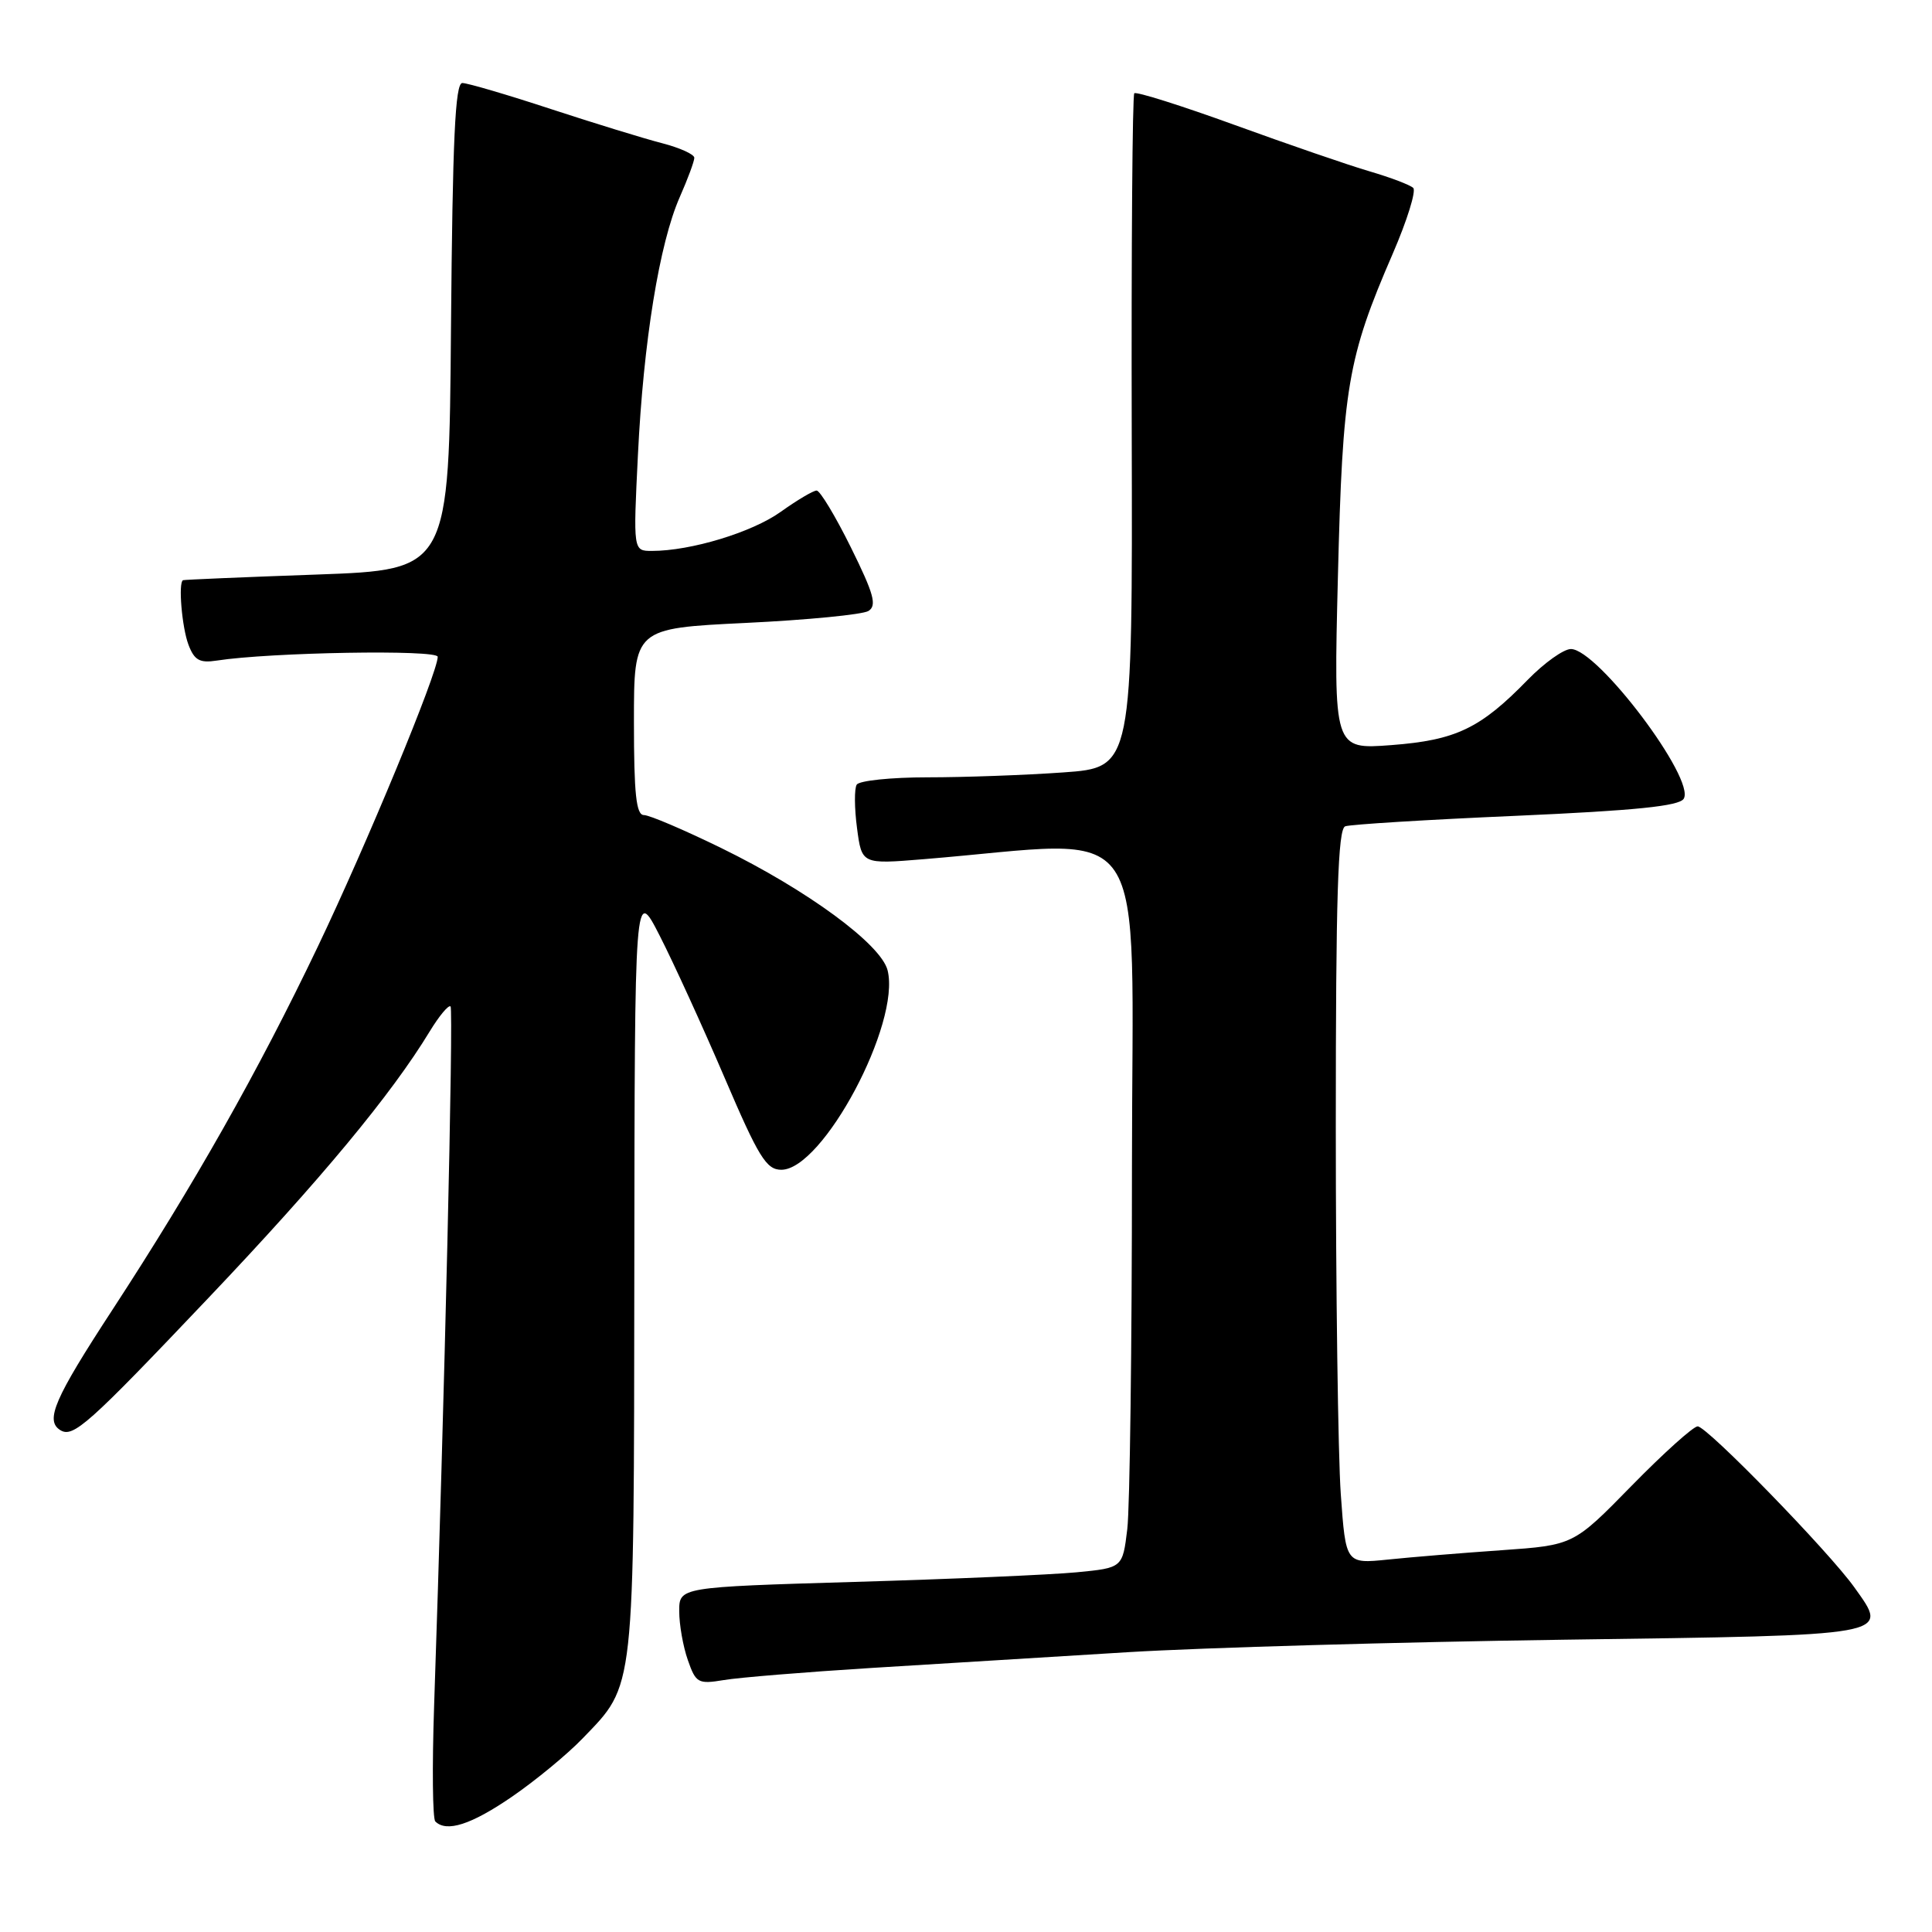 <?xml version="1.0" encoding="UTF-8" standalone="no"?>
<!DOCTYPE svg PUBLIC "-//W3C//DTD SVG 1.1//EN" "http://www.w3.org/Graphics/SVG/1.1/DTD/svg11.dtd" >
<svg xmlns="http://www.w3.org/2000/svg" xmlns:xlink="http://www.w3.org/1999/xlink" version="1.1" viewBox="0 0 256 256">
 <g >
 <path fill="currentColor"
d=" M 67.80 238.10 C 70.94 235.95 75.17 232.46 77.20 230.35 C 84.18 223.10 83.99 224.74 84.05 168.28 C 84.10 117.50 84.10 117.50 87.42 124.00 C 89.25 127.58 93.10 136.01 95.99 142.75 C 100.52 153.34 101.54 155.00 103.53 155.00 C 109.04 155.00 119.37 135.60 117.61 128.57 C 116.74 125.12 107.00 117.96 95.57 112.37 C 90.66 109.97 86.05 108.00 85.32 108.00 C 84.30 108.00 84.00 105.22 84.00 95.63 C 84.00 83.26 84.00 83.26 98.83 82.54 C 106.99 82.15 114.30 81.43 115.07 80.96 C 116.22 80.24 115.80 78.71 112.75 72.54 C 110.70 68.39 108.65 65.00 108.21 65.00 C 107.76 65.00 105.62 66.27 103.45 67.82 C 99.65 70.54 91.54 73.00 86.38 73.00 C 83.90 73.00 83.90 73.00 84.53 60.25 C 85.26 45.27 87.37 32.25 90.07 26.12 C 91.13 23.72 92.00 21.37 92.00 20.91 C 92.00 20.45 90.09 19.59 87.75 18.98 C 85.41 18.38 78.77 16.34 73.00 14.45 C 67.22 12.55 61.94 11.00 61.26 11.00 C 60.31 11.00 59.97 18.48 59.76 43.25 C 59.50 75.50 59.50 75.50 42.00 76.13 C 32.38 76.47 24.39 76.81 24.25 76.88 C 23.60 77.19 24.11 83.15 24.97 85.42 C 25.75 87.49 26.46 87.88 28.72 87.53 C 35.80 86.43 58.00 86.05 58.00 87.03 C 58.00 89.14 48.57 111.93 42.08 125.50 C 34.18 142.02 25.73 156.95 14.88 173.58 C 7.20 185.34 5.95 188.23 7.99 189.50 C 9.70 190.55 11.63 188.83 27.65 171.95 C 42.53 156.28 51.85 145.04 56.92 136.70 C 58.19 134.61 59.44 133.11 59.70 133.36 C 60.11 133.78 58.89 186.05 57.52 226.10 C 57.25 234.13 57.32 240.99 57.68 241.35 C 59.16 242.83 62.43 241.78 67.80 238.10 Z  M 115.50 221.01 C 124.30 220.46 139.60 219.52 149.50 218.92 C 159.40 218.32 185.36 217.58 207.20 217.27 C 251.22 216.66 250.33 216.82 245.71 210.33 C 242.33 205.59 226.19 189.00 224.95 189.00 C 224.38 189.00 220.44 192.54 216.20 196.87 C 208.50 204.74 208.50 204.74 199.00 205.41 C 193.78 205.77 186.98 206.33 183.91 206.65 C 178.32 207.22 178.32 207.22 177.66 197.96 C 177.30 192.86 177.00 170.97 177.00 149.31 C 177.00 118.72 177.28 109.84 178.25 109.49 C 178.94 109.24 189.13 108.61 200.89 108.10 C 216.72 107.40 222.50 106.81 223.10 105.84 C 224.70 103.25 211.69 86.00 208.15 86.00 C 207.19 86.00 204.63 87.83 202.45 90.06 C 196.16 96.53 192.92 98.08 184.36 98.73 C 176.71 99.31 176.71 99.31 177.28 76.41 C 177.90 51.32 178.56 47.43 184.54 33.63 C 186.45 29.22 187.67 25.29 187.26 24.90 C 186.84 24.50 184.25 23.52 181.50 22.71 C 178.75 21.91 170.71 19.14 163.63 16.57 C 156.55 14.00 150.56 12.11 150.30 12.36 C 150.05 12.62 149.90 32.82 149.96 57.26 C 150.07 101.70 150.07 101.70 140.88 102.35 C 135.83 102.71 127.74 103.00 122.91 103.00 C 118.07 103.00 113.85 103.44 113.52 103.97 C 113.19 104.50 113.21 107.09 113.56 109.73 C 114.19 114.52 114.19 114.52 122.35 113.85 C 153.06 111.35 150.00 106.84 149.99 154.61 C 149.99 178.20 149.71 199.81 149.37 202.62 C 148.75 207.75 148.75 207.75 142.63 208.34 C 139.26 208.66 126.04 209.24 113.25 209.61 C 90.00 210.30 90.00 210.30 90.00 213.50 C 90.00 215.26 90.51 218.17 91.14 219.96 C 92.20 223.01 92.50 223.18 95.89 222.62 C 97.87 222.28 106.70 221.56 115.50 221.01 Z "/>
</g>
</svg>